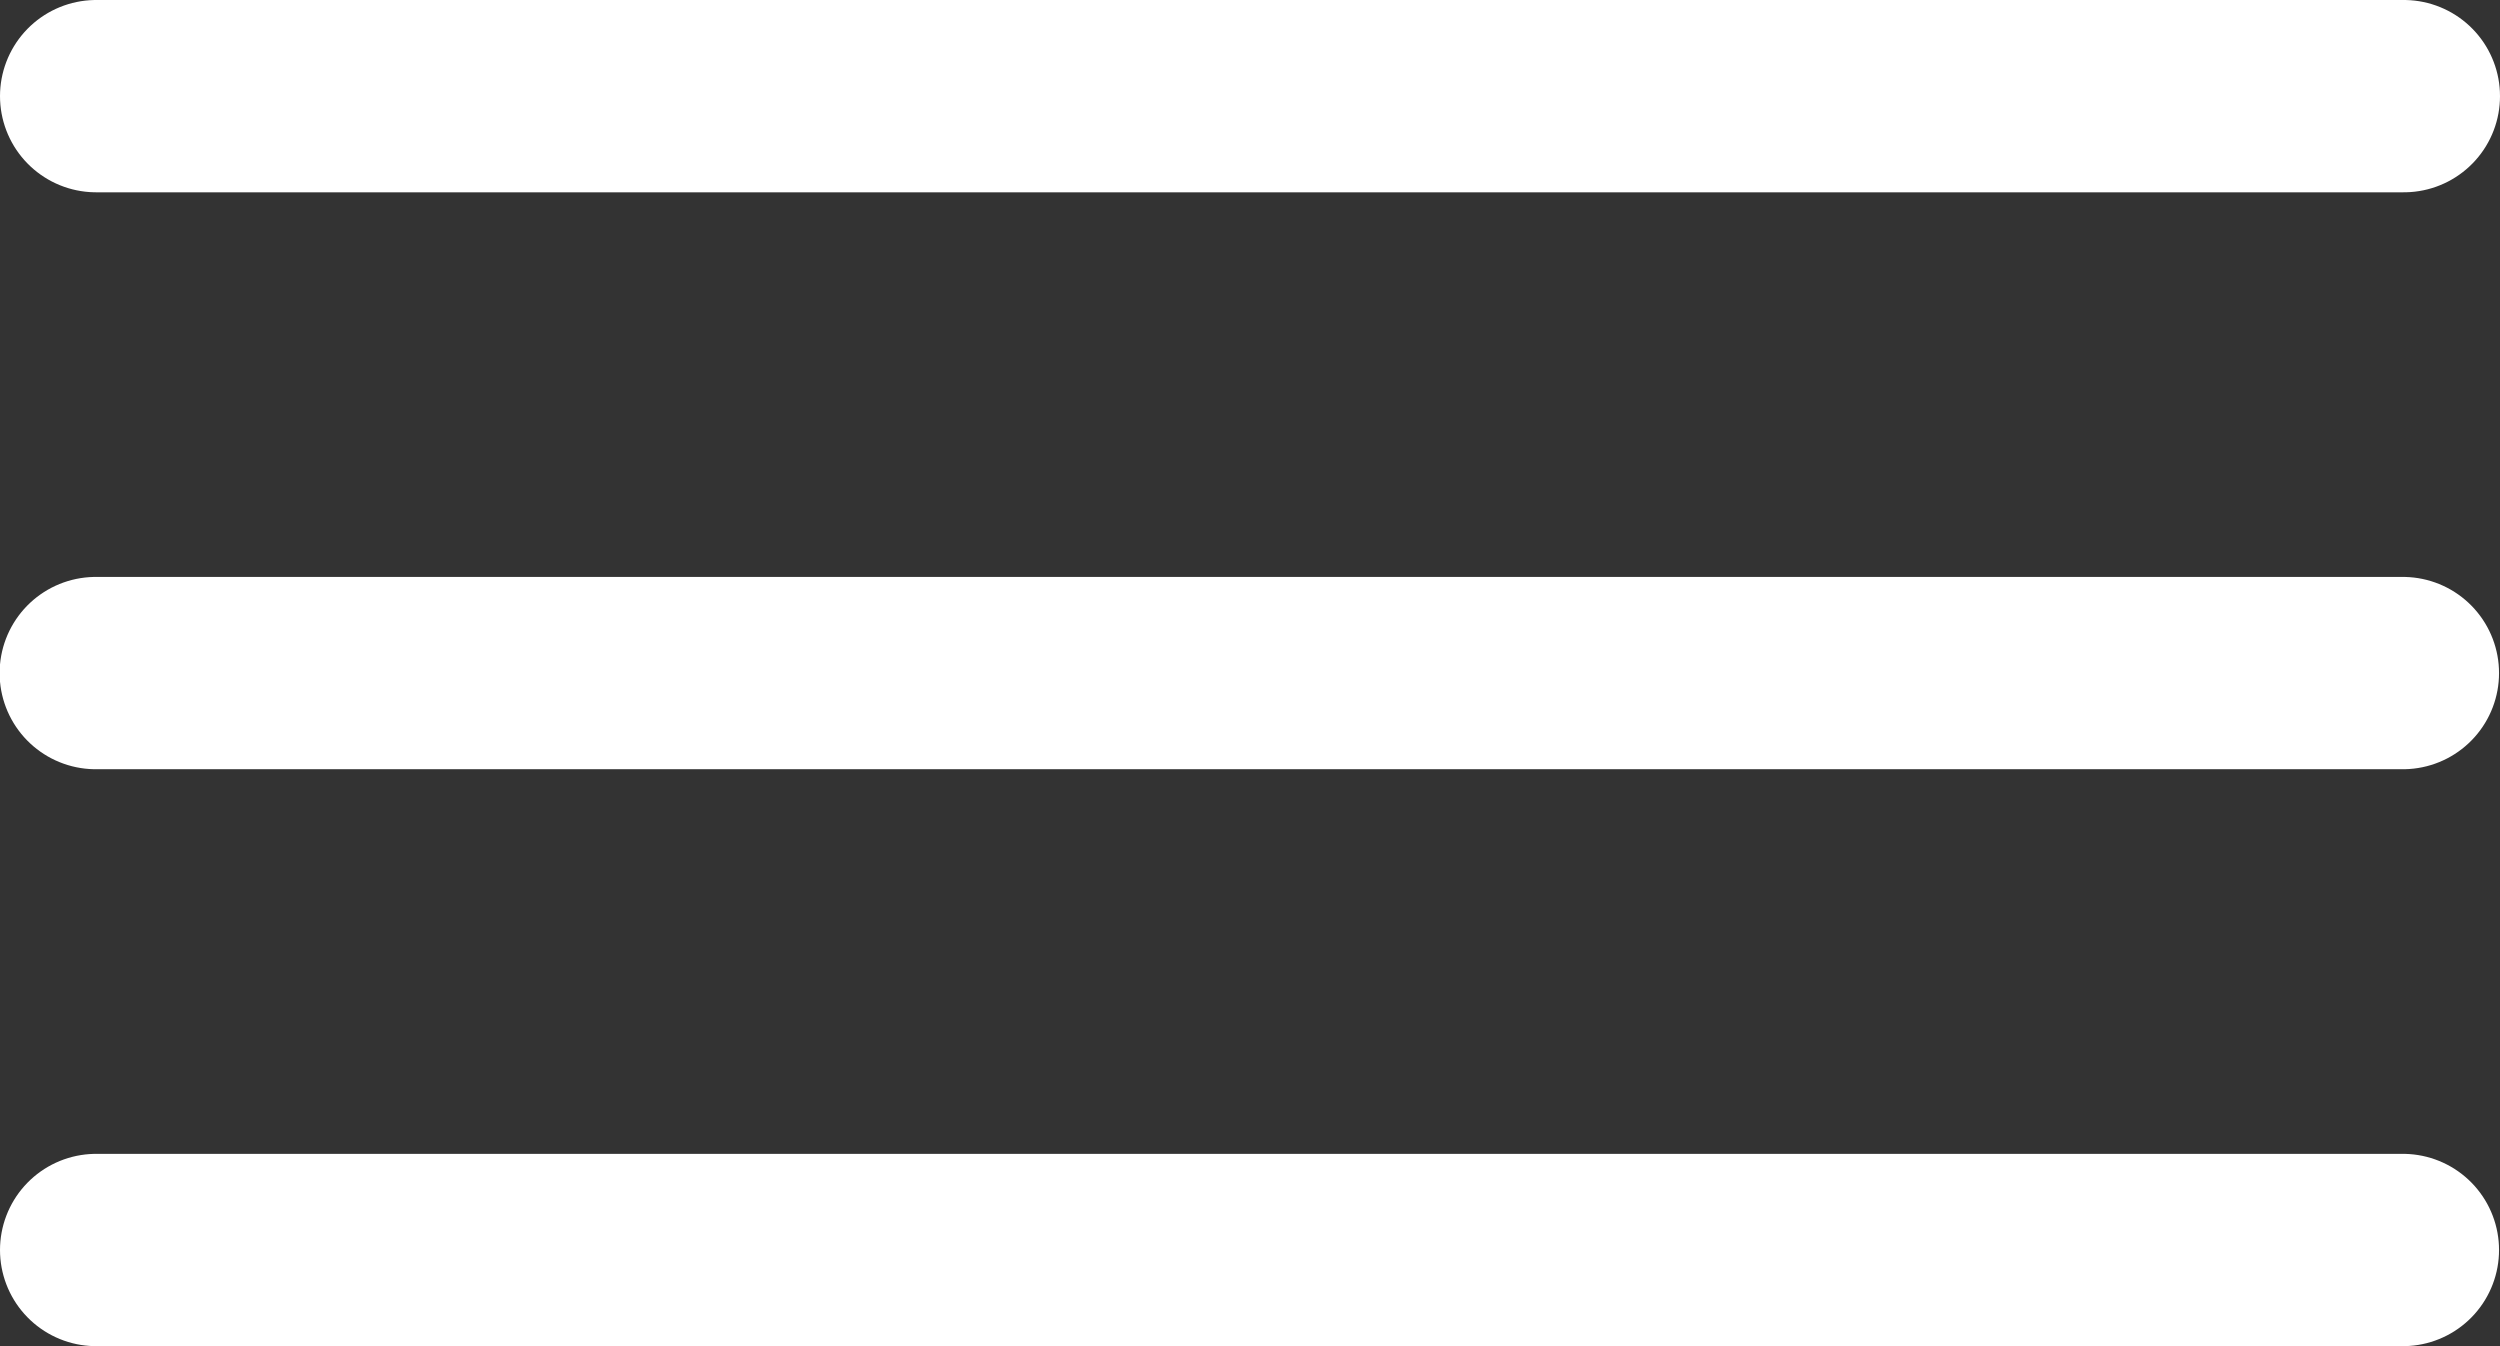 <svg xmlns="http://www.w3.org/2000/svg" preserveAspectRatio="xMidYMid meet" viewBox="4 7 13 7"><rect x="4" y="7" width="13" height="7" fill="#333333" stroke="none"/><path fill="none" stroke="white" stroke-linecap="round" stroke-linejoin="round" d="M4.5 7.5h12m-12.002 3h11.997M4.5 13.5h11.995"></path></svg>